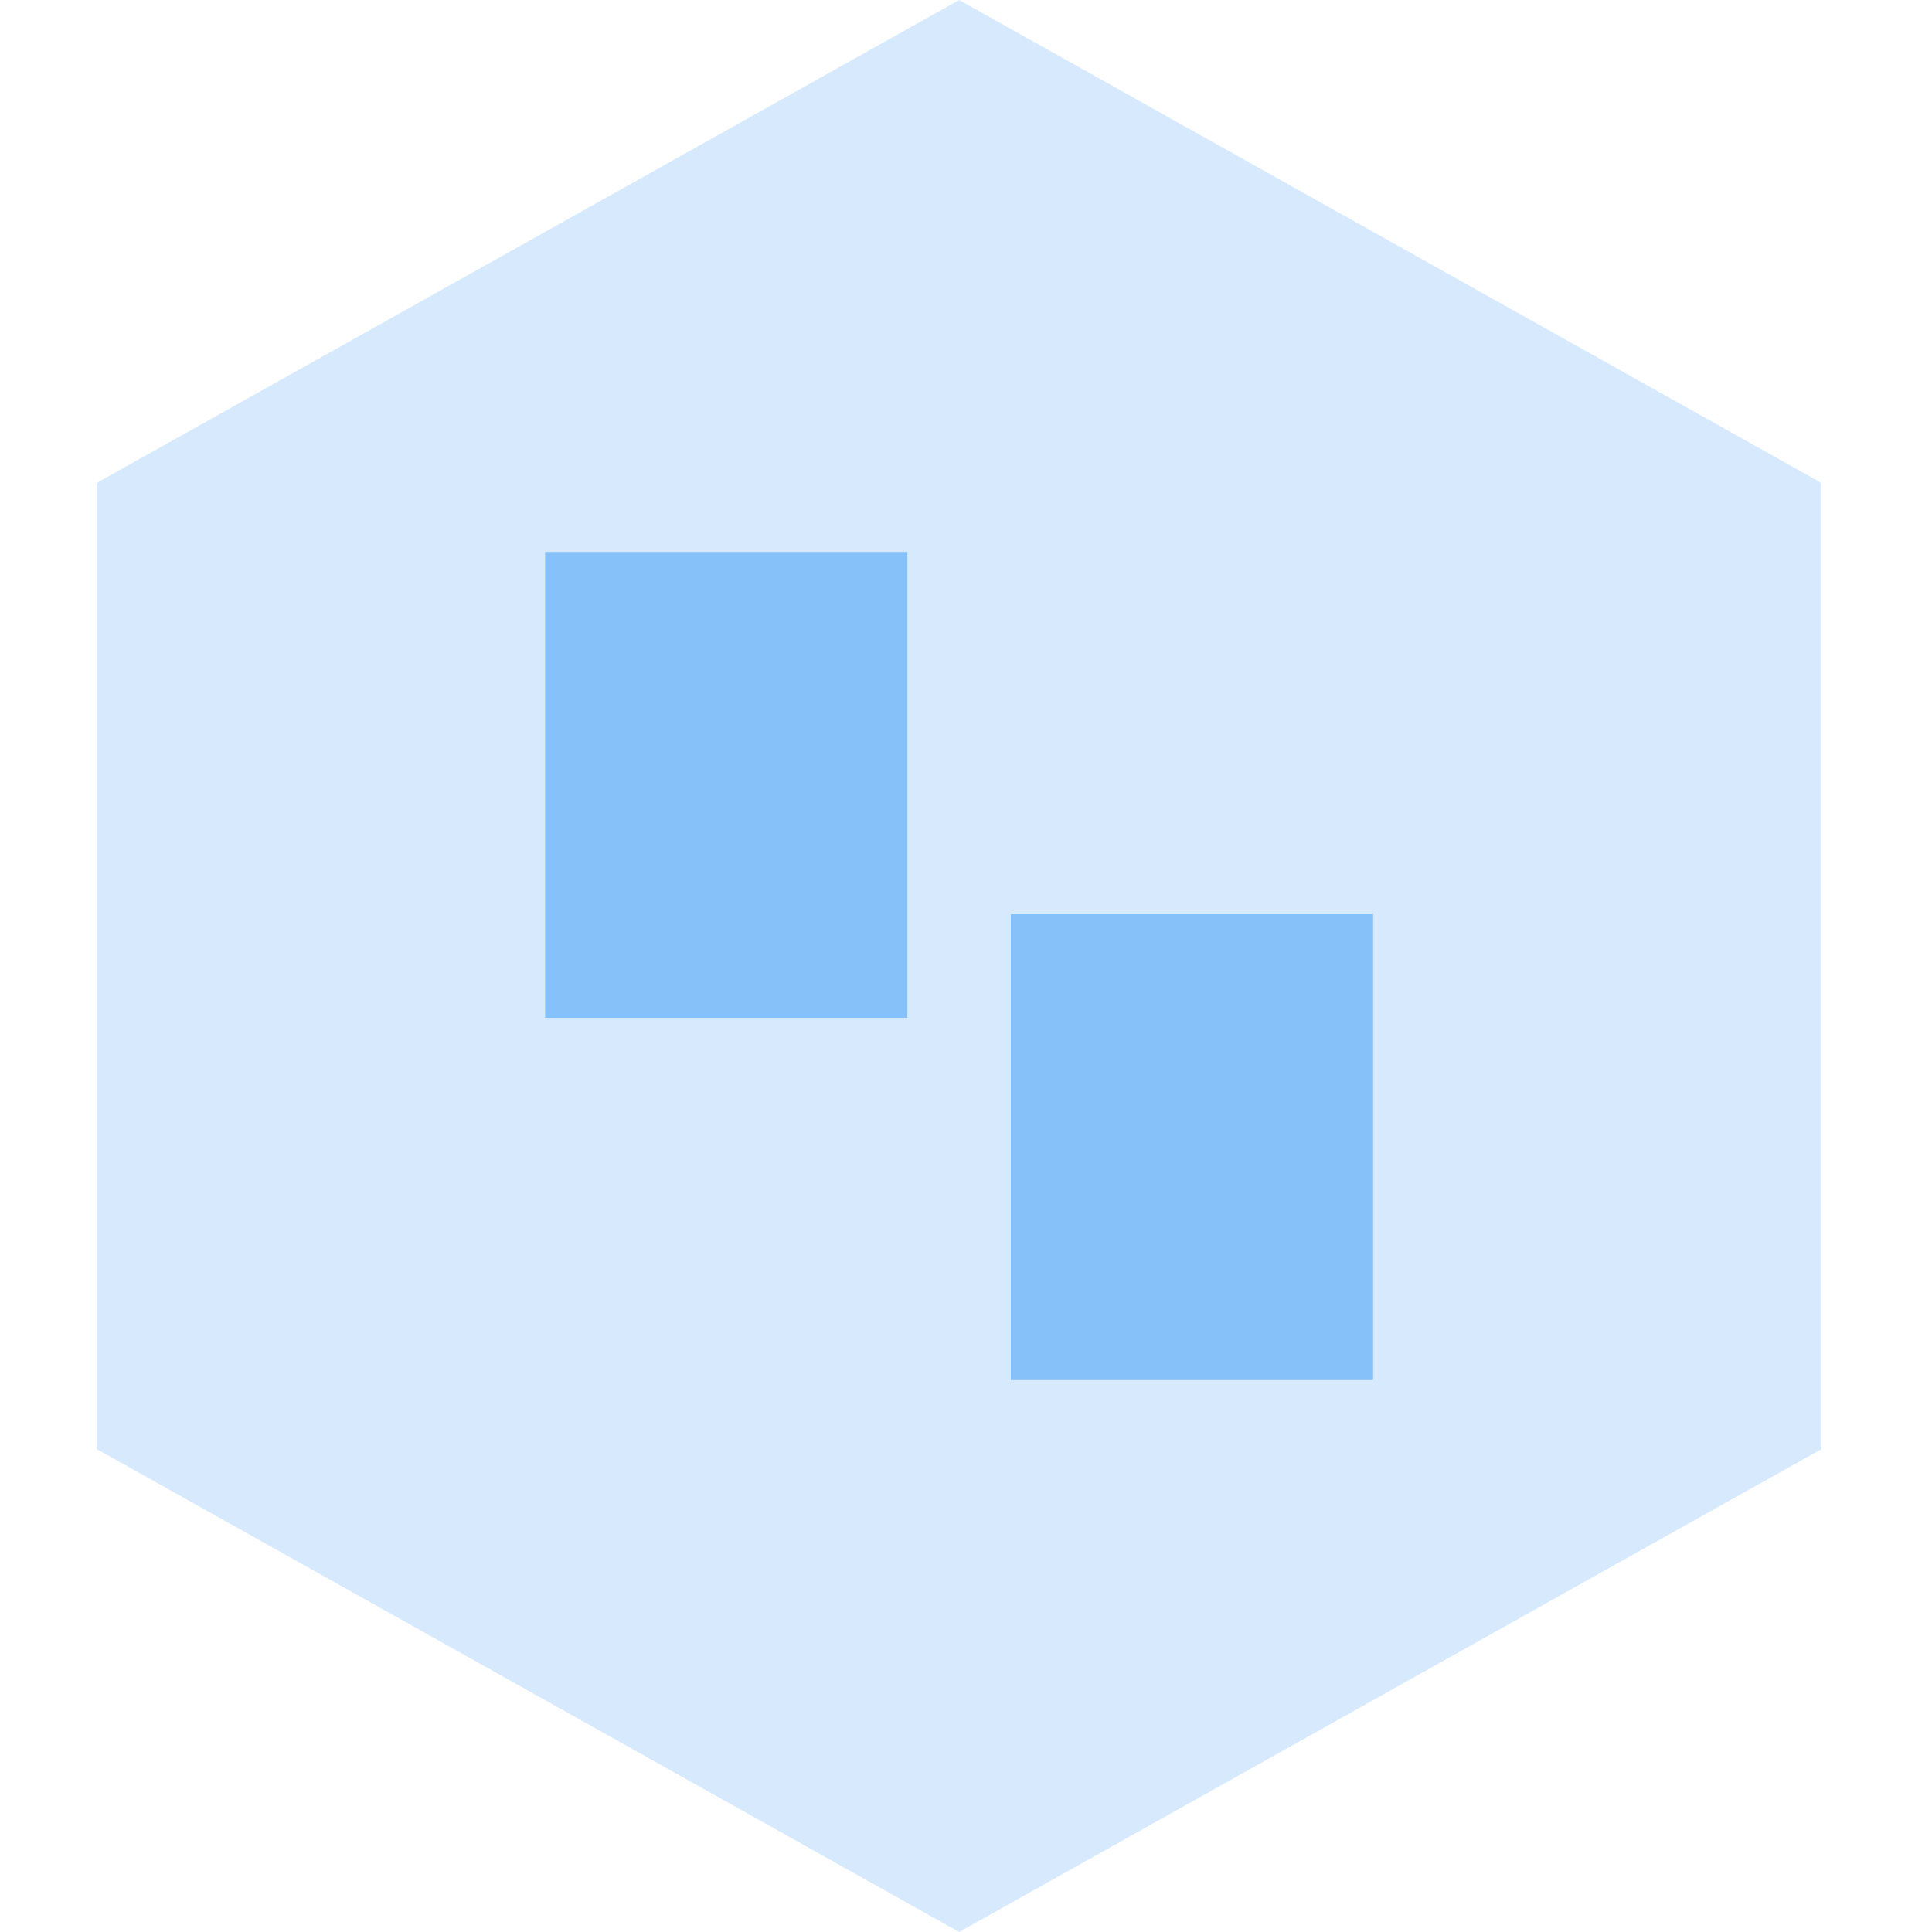 <svg width="20" height="20" viewBox="0 0 20 20" fill="none" xmlns="http://www.w3.org/2000/svg">
<path d="M9.929 0L18.857 5V15L9.929 20L1 15V5L9.929 0Z" fill="#D7EAFD"/>
<path d="M5.643 5.714H9.393V10.536H5.643V5.714Z" fill="#86C1FA"/>
<path d="M10.464 9.464H14.214V14.286H10.464V9.464Z" fill="#86C1FA"/>
<path d="M10.464 5.714H14.214V8.929H10.464V5.714Z" fill="#D7EAFD"/>
<path d="M5.643 11.072H9.393V14.286H5.643V11.072Z" fill="#D7EAFD"/>
</svg>
